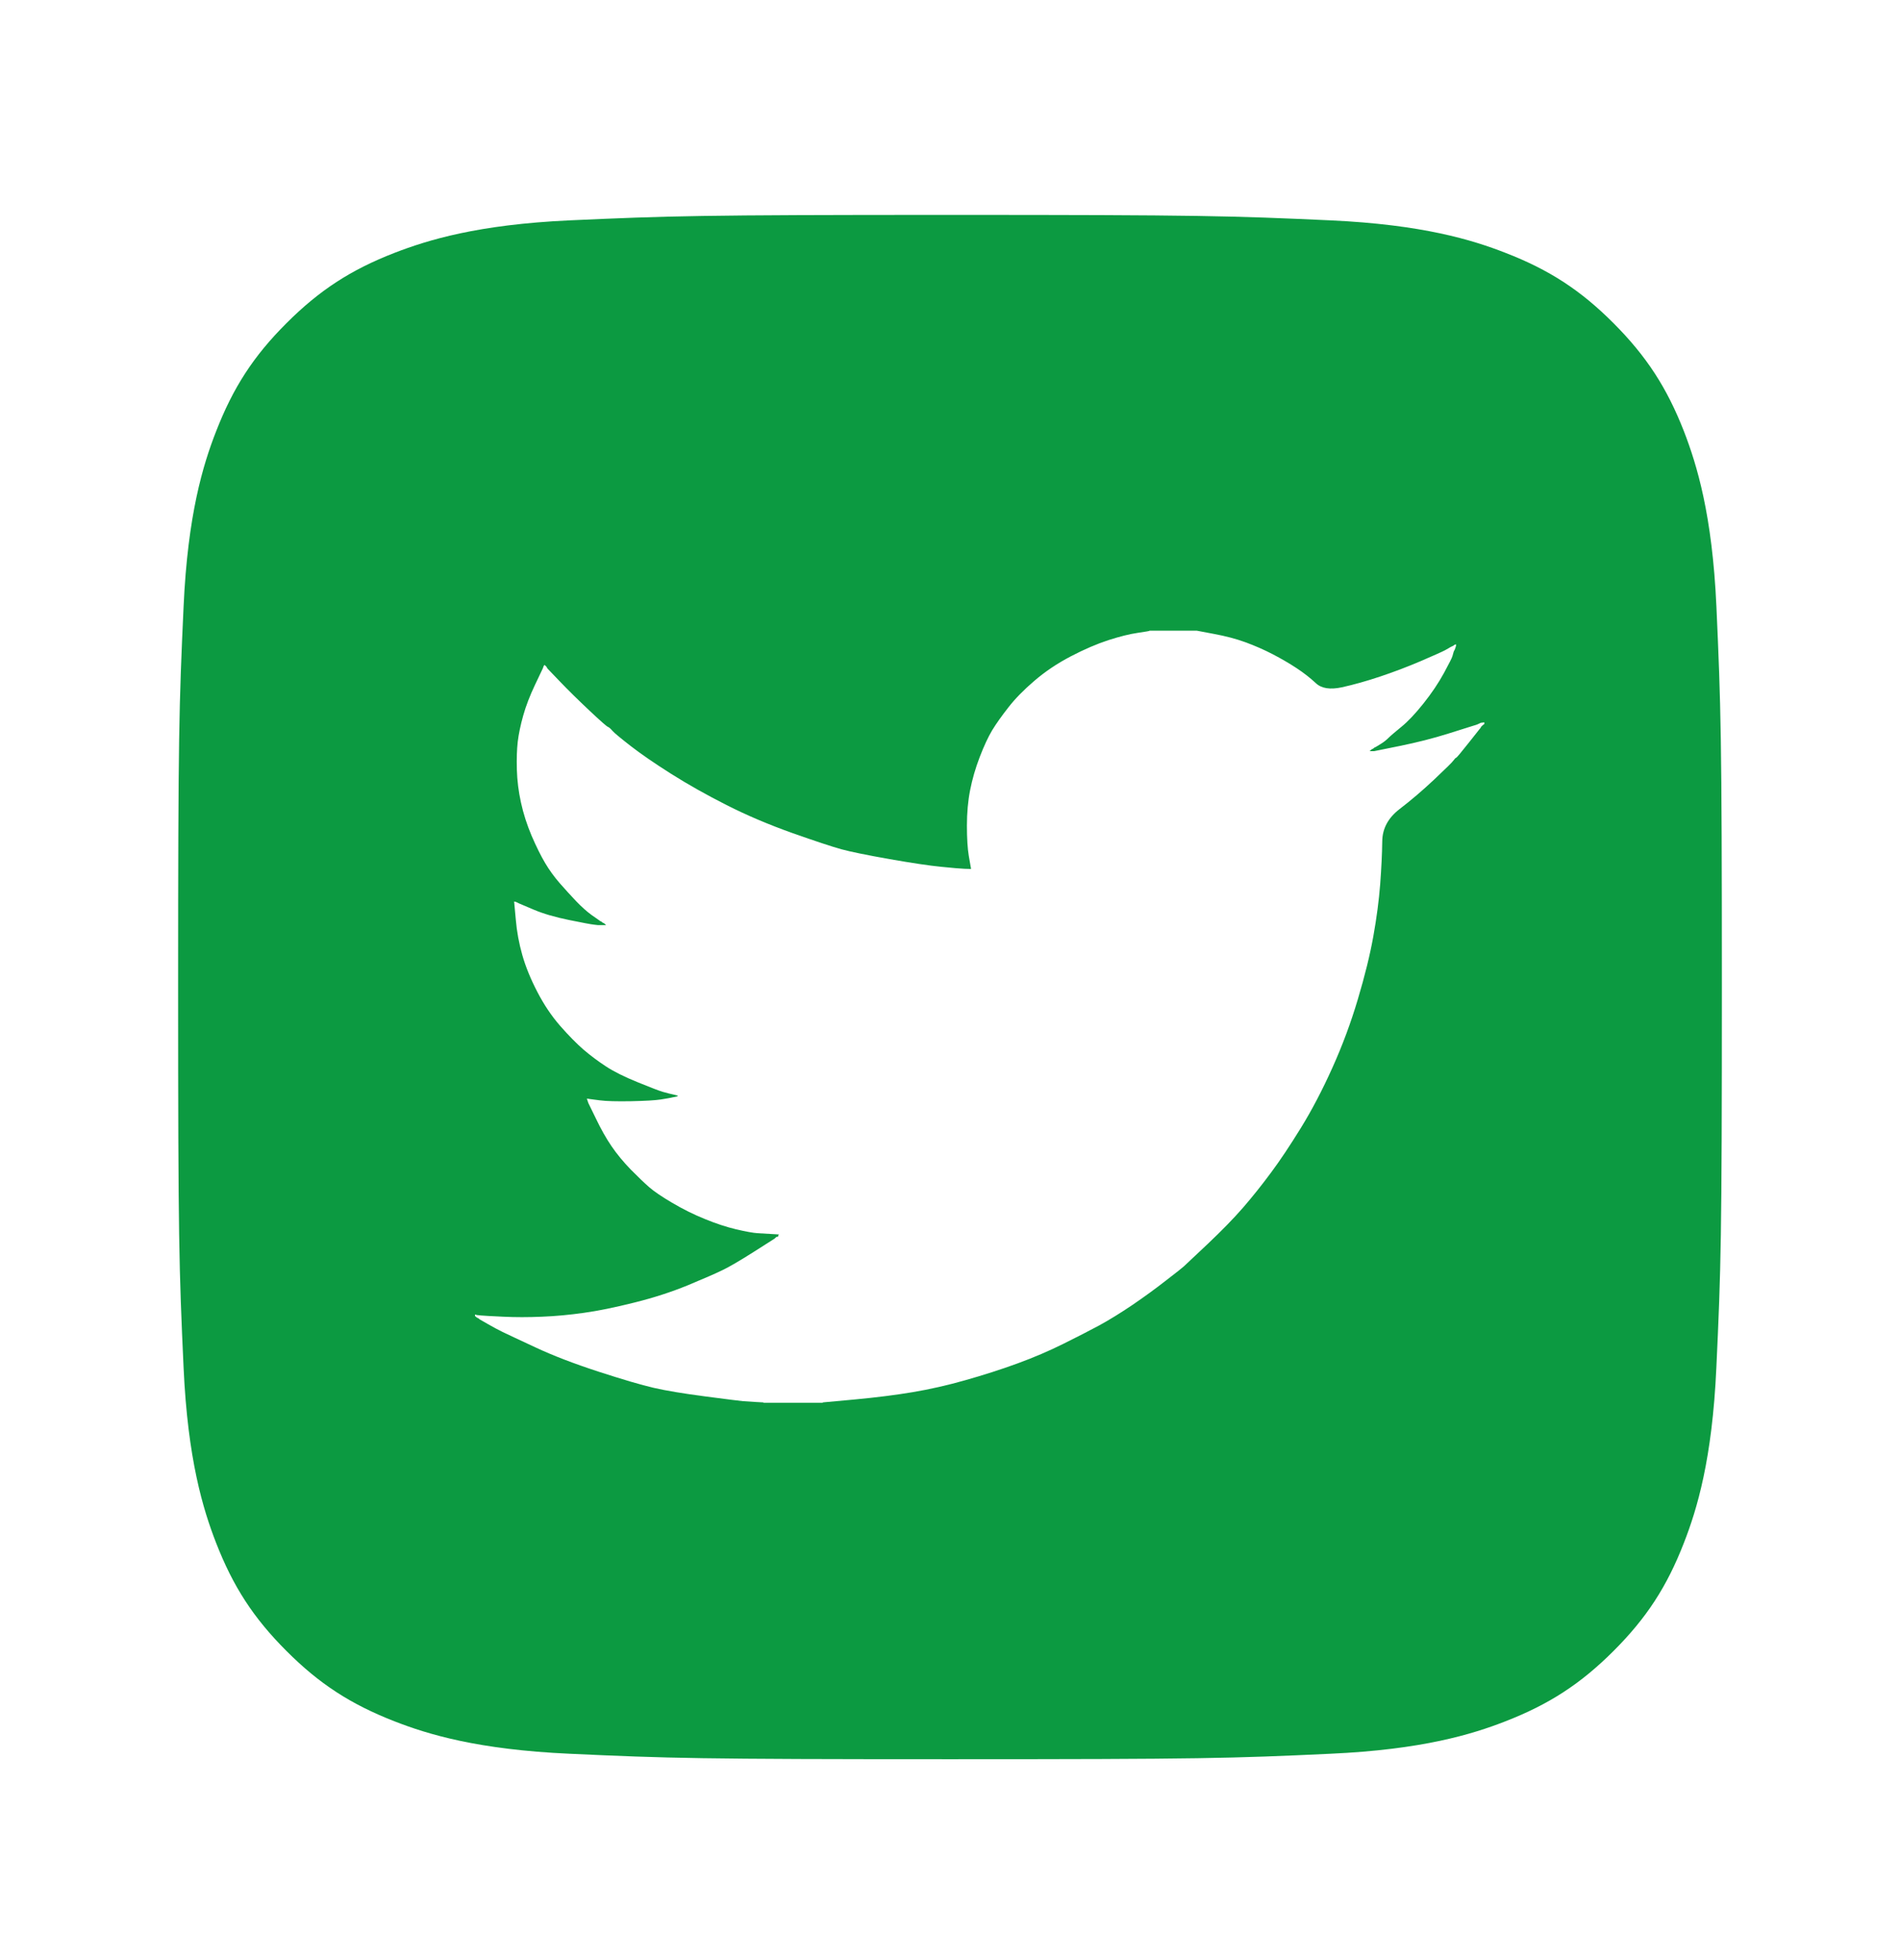 <svg width="32" height="33" viewBox="0 0 32 33" fill="none" xmlns="http://www.w3.org/2000/svg">
<path fill-rule="evenodd" clip-rule="evenodd" d="M25.352 28.981C24.793 29.199 23.953 29.456 22.407 29.526C20.736 29.604 20.233 29.618 16 29.618C11.766 29.618 11.264 29.603 9.592 29.526C8.046 29.456 7.206 29.199 6.647 28.981C5.907 28.693 5.378 28.35 4.824 27.795C4.269 27.24 3.926 26.712 3.638 25.972C3.421 25.413 3.162 24.573 3.092 23.027C3.015 21.354 3 20.852 3 16.619C3 12.384 3.015 11.883 3.092 10.211C3.162 8.664 3.42 7.824 3.638 7.266C3.926 6.525 4.268 5.997 4.824 5.442C5.379 4.887 5.907 4.543 6.647 4.256C7.208 4.04 8.046 3.781 9.592 3.71C11.265 3.635 11.766 3.618 16 3.618C20.233 3.618 20.736 3.634 22.408 3.71C23.954 3.781 24.794 4.038 25.353 4.256C26.094 4.543 26.622 4.887 27.176 5.442C27.73 5.998 28.074 6.526 28.363 7.266C28.579 7.827 28.838 8.665 28.908 10.211C28.983 11.884 29 12.385 29 16.62C29 20.854 28.985 21.356 28.907 23.027C28.837 24.573 28.58 25.413 28.362 25.972C28.075 26.712 27.731 27.24 27.176 27.795C26.62 28.35 26.092 28.693 25.352 28.981ZM19.359 10.618V10.621C19.359 10.624 19.293 10.635 19.16 10.655C19.027 10.674 18.863 10.715 18.669 10.777C18.475 10.84 18.263 10.931 18.033 11.051C17.803 11.171 17.599 11.309 17.42 11.463C17.241 11.616 17.095 11.765 16.983 11.91C16.87 12.054 16.779 12.182 16.71 12.295C16.642 12.409 16.572 12.559 16.5 12.747C16.428 12.934 16.375 13.119 16.339 13.302C16.303 13.485 16.285 13.684 16.285 13.901C16.285 14.117 16.296 14.286 16.316 14.406L16.347 14.586L16.351 14.608L16.354 14.63L16.247 14.627C16.175 14.624 16.043 14.613 15.848 14.593C15.654 14.574 15.366 14.531 14.982 14.464C14.599 14.396 14.328 14.341 14.17 14.298C14.012 14.254 13.736 14.163 13.342 14.024C12.949 13.884 12.581 13.728 12.239 13.555C11.896 13.381 11.585 13.206 11.303 13.028C11.022 12.85 10.795 12.694 10.621 12.559C10.448 12.424 10.345 12.339 10.315 12.304C10.284 12.267 10.258 12.245 10.238 12.237C10.218 12.23 10.113 12.138 9.924 11.96C9.735 11.782 9.571 11.621 9.433 11.477L9.226 11.261L9.223 11.256L9.219 11.253L9.211 11.239L9.203 11.224L9.199 11.222L9.196 11.217L9.193 11.213L9.188 11.21L9.183 11.207L9.18 11.203L9.177 11.198L9.173 11.195L9.168 11.198L9.165 11.203L9.162 11.207L9.157 11.21L9.15 11.232L9.142 11.253L9.012 11.527C8.925 11.71 8.858 11.883 8.812 12.047C8.766 12.21 8.736 12.357 8.72 12.487C8.705 12.617 8.7 12.773 8.705 12.956C8.71 13.139 8.733 13.324 8.774 13.511C8.815 13.699 8.875 13.885 8.953 14.07C9.033 14.255 9.109 14.408 9.18 14.528C9.251 14.648 9.333 14.761 9.426 14.868C9.518 14.973 9.61 15.074 9.702 15.171C9.794 15.267 9.881 15.345 9.965 15.406C10.05 15.465 10.094 15.496 10.097 15.498L10.1 15.502L10.115 15.51L10.131 15.517L10.134 15.521L10.138 15.524L10.143 15.527L10.146 15.531L10.161 15.539L10.177 15.546L10.18 15.55L10.184 15.553L10.189 15.556L10.192 15.56L10.195 15.565L10.2 15.567L10.204 15.57L10.207 15.575H10.069L10.001 15.567C9.954 15.562 9.814 15.536 9.579 15.488C9.344 15.44 9.147 15.382 8.989 15.315L8.751 15.214L8.736 15.207L8.72 15.199L8.705 15.192L8.69 15.185L8.674 15.181L8.659 15.178L8.687 15.481C8.704 15.683 8.741 15.883 8.797 16.08C8.853 16.277 8.938 16.484 9.05 16.7C9.162 16.916 9.29 17.106 9.433 17.27C9.576 17.433 9.708 17.567 9.827 17.671C9.947 17.773 10.074 17.868 10.207 17.955C10.34 18.042 10.519 18.131 10.744 18.222C10.969 18.314 11.107 18.366 11.158 18.381C11.209 18.395 11.245 18.405 11.265 18.41L11.296 18.417L11.326 18.424L11.357 18.431L11.388 18.439L11.418 18.446L11.415 18.45L11.411 18.453L11.406 18.456L11.403 18.46L11.365 18.468L11.326 18.475L11.296 18.482C11.275 18.487 11.219 18.496 11.127 18.511C11.035 18.525 10.869 18.535 10.629 18.54C10.389 18.544 10.213 18.54 10.1 18.525L9.931 18.503L9.908 18.499L9.885 18.496L9.889 18.511L9.893 18.525L9.901 18.547L9.908 18.569L10.036 18.831C10.12 19.007 10.207 19.162 10.299 19.297C10.391 19.432 10.5 19.563 10.624 19.691C10.75 19.818 10.852 19.916 10.931 19.985C11.011 20.055 11.14 20.144 11.319 20.249C11.498 20.355 11.682 20.447 11.871 20.523C12.06 20.601 12.236 20.658 12.399 20.697C12.563 20.735 12.683 20.757 12.76 20.762C12.836 20.766 12.915 20.771 12.997 20.776L13.12 20.783L13.117 20.788L13.112 20.79L13.108 20.805L13.105 20.819L13.089 20.822L13.074 20.826L13.071 20.831L13.066 20.834L13.062 20.837L13.059 20.841L13.056 20.845L13.051 20.848L13.046 20.851L13.043 20.855L12.691 21.079C12.456 21.228 12.281 21.33 12.166 21.385C12.051 21.441 11.857 21.525 11.584 21.639C11.31 21.751 11.01 21.849 10.683 21.93C10.356 22.012 10.072 22.07 9.832 22.103C9.592 22.137 9.357 22.159 9.127 22.168C8.897 22.178 8.68 22.178 8.475 22.168C8.271 22.159 8.146 22.151 8.1 22.147L8.031 22.14L8.015 22.135L8 22.132V22.161H8.008L8.012 22.164L8.015 22.168L8.018 22.173L8.023 22.176L8.028 22.178L8.031 22.183L8.046 22.19L8.061 22.197L8.064 22.201L8.069 22.204L8.074 22.207L8.077 22.212L8.215 22.291C8.307 22.344 8.389 22.388 8.463 22.424C8.538 22.46 8.722 22.547 9.015 22.683C9.309 22.821 9.663 22.957 10.077 23.092C10.491 23.226 10.803 23.318 11.012 23.366C11.222 23.414 11.51 23.462 11.878 23.51C12.246 23.558 12.458 23.585 12.514 23.59C12.571 23.594 12.642 23.599 12.729 23.604L12.859 23.611V23.618H13.856V23.611L14.4 23.561C14.763 23.527 15.087 23.486 15.373 23.438C15.659 23.39 15.956 23.323 16.262 23.236C16.569 23.149 16.86 23.056 17.136 22.955C17.412 22.854 17.669 22.744 17.906 22.626C18.144 22.508 18.347 22.404 18.516 22.313C18.684 22.221 18.869 22.107 19.071 21.971C19.273 21.833 19.462 21.696 19.638 21.558C19.815 21.422 19.915 21.343 19.938 21.321C19.961 21.299 20.094 21.174 20.337 20.946C20.579 20.717 20.779 20.512 20.938 20.329C21.096 20.146 21.252 19.951 21.405 19.744C21.559 19.538 21.727 19.285 21.911 18.987C22.095 18.689 22.271 18.352 22.44 17.977C22.609 17.602 22.752 17.217 22.869 16.823C22.987 16.428 23.074 16.075 23.13 15.762C23.186 15.45 23.224 15.159 23.245 14.889C23.265 14.62 23.277 14.379 23.28 14.165C23.282 13.95 23.379 13.77 23.571 13.622C23.762 13.476 23.958 13.309 24.157 13.122C24.356 12.934 24.465 12.827 24.482 12.8C24.5 12.774 24.515 12.76 24.525 12.757C24.535 12.755 24.604 12.673 24.732 12.511C24.86 12.351 24.924 12.269 24.926 12.266L24.931 12.263L24.939 12.249L24.946 12.234L24.951 12.232L24.954 12.227L24.957 12.223L24.962 12.22L24.966 12.217L24.969 12.213L24.972 12.208L24.977 12.206L24.982 12.203L24.985 12.198L24.992 12.194L25 12.191V12.162L24.969 12.165L24.939 12.169L24.923 12.177L24.908 12.184L24.893 12.191L24.877 12.198L24.854 12.206L24.808 12.22L24.395 12.35C24.134 12.432 23.86 12.501 23.574 12.559L23.145 12.646H23.069L23.072 12.641L23.076 12.638L23.081 12.636L23.084 12.631L23.087 12.627L23.091 12.624L23.096 12.621L23.099 12.617L23.114 12.61L23.13 12.602L23.133 12.598L23.137 12.595L23.142 12.592L23.145 12.588L23.16 12.581L23.176 12.573L23.253 12.526C23.304 12.495 23.347 12.461 23.383 12.425C23.419 12.389 23.492 12.327 23.602 12.237C23.711 12.149 23.835 12.018 23.973 11.845C24.111 11.672 24.226 11.501 24.318 11.333C24.41 11.164 24.458 11.068 24.463 11.044C24.469 11.02 24.474 11.001 24.479 10.986L24.486 10.965L24.494 10.95L24.502 10.936L24.509 10.914L24.517 10.893L24.522 10.871L24.525 10.849L24.509 10.852L24.494 10.857L24.491 10.861L24.486 10.864L24.482 10.867L24.479 10.871L24.463 10.878L24.448 10.885L24.433 10.893L24.418 10.9L24.414 10.904C24.411 10.906 24.386 10.921 24.338 10.947C24.289 10.973 24.152 11.034 23.927 11.131C23.702 11.227 23.475 11.313 23.245 11.39C23.015 11.467 22.8 11.527 22.601 11.571C22.402 11.614 22.255 11.591 22.161 11.501C22.066 11.413 21.959 11.329 21.839 11.25C21.719 11.171 21.584 11.092 21.436 11.015C21.288 10.938 21.134 10.871 20.976 10.813C20.818 10.755 20.641 10.709 20.447 10.673L20.156 10.618H19.359Z" fill="#0C9A41"/>
</svg>
